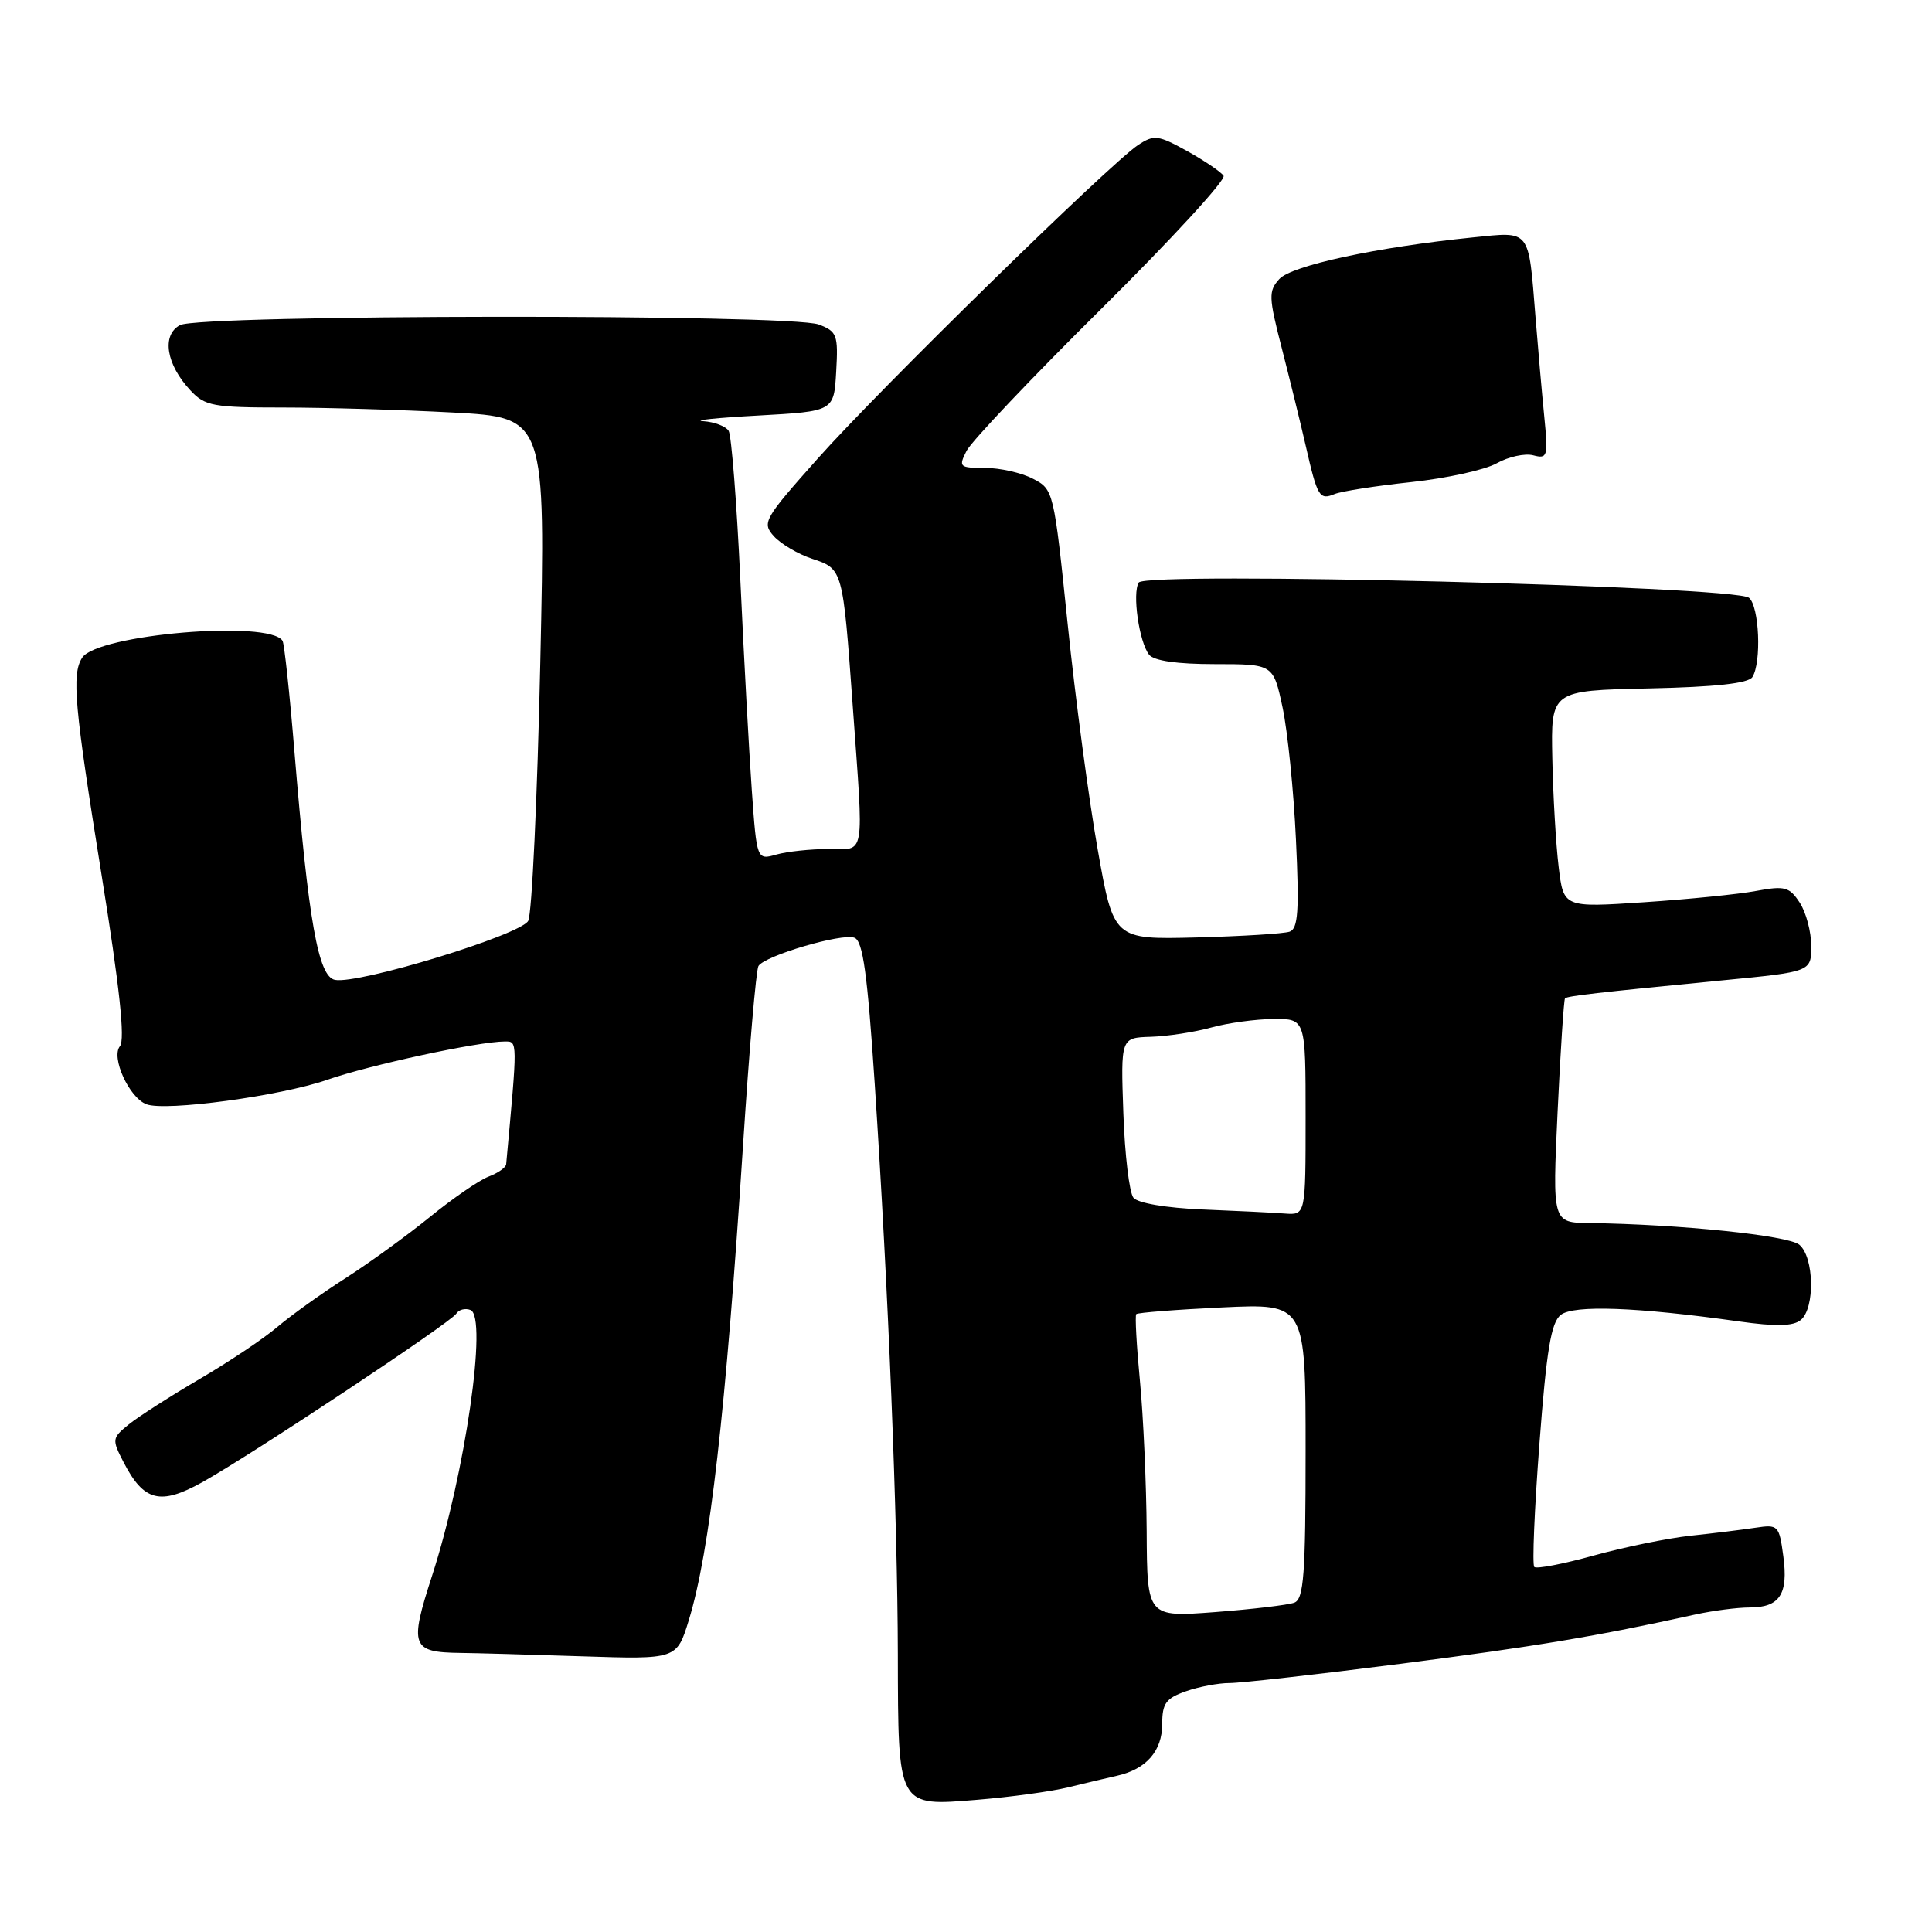 <?xml version="1.0" encoding="UTF-8" standalone="no"?>
<!DOCTYPE svg PUBLIC "-//W3C//DTD SVG 1.1//EN" "http://www.w3.org/Graphics/SVG/1.1/DTD/svg11.dtd" >
<svg xmlns="http://www.w3.org/2000/svg" xmlns:xlink="http://www.w3.org/1999/xlink" version="1.1" viewBox="0 0 256 256">
 <g >
 <path fill="currentColor"
d=" M 141.50 236.84 C 143.70 236.30 146.62 235.61 148.00 235.30 C 151.89 234.43 154.00 232.02 154.00 228.44 C 154.00 225.70 154.49 225.03 157.15 224.10 C 158.88 223.49 161.47 223.01 162.90 223.01 C 164.33 223.02 174.50 221.88 185.50 220.47 C 203.50 218.16 211.51 216.83 224.69 213.92 C 227.00 213.42 230.21 213.00 231.82 213.00 C 235.82 213.00 236.98 211.25 236.30 206.21 C 235.75 202.11 235.62 201.98 232.62 202.43 C 230.90 202.69 227.03 203.17 224.00 203.49 C 220.97 203.82 215.20 205.00 211.16 206.12 C 207.12 207.24 203.59 207.92 203.30 207.63 C 203.01 207.35 203.32 200.00 203.98 191.31 C 204.92 178.88 205.53 175.23 206.81 174.23 C 208.53 172.89 216.85 173.19 230.37 175.09 C 235.33 175.79 237.61 175.74 238.62 174.90 C 240.52 173.32 240.39 166.57 238.42 164.93 C 236.93 163.70 222.55 162.22 210.60 162.06 C 205.70 162.00 205.70 162.00 206.39 147.29 C 206.77 139.20 207.22 132.45 207.37 132.29 C 207.70 131.97 211.61 131.52 228.25 129.90 C 240.00 128.76 240.00 128.76 240.00 125.35 C 240.00 123.47 239.31 120.88 238.47 119.60 C 237.11 117.52 236.49 117.35 232.72 118.05 C 230.40 118.49 223.70 119.16 217.84 119.55 C 207.18 120.26 207.18 120.26 206.53 114.88 C 206.17 111.92 205.79 105.45 205.69 100.50 C 205.50 91.50 205.50 91.50 218.46 91.22 C 227.29 91.03 231.67 90.55 232.20 89.72 C 233.43 87.77 233.12 80.34 231.75 79.21 C 229.86 77.66 151.80 75.70 150.89 77.19 C 150.01 78.61 150.94 85.07 152.26 86.75 C 152.90 87.56 155.98 88.00 160.98 88.00 C 168.72 88.00 168.72 88.00 169.95 93.75 C 170.62 96.91 171.42 104.78 171.72 111.23 C 172.17 120.69 172.00 123.05 170.89 123.45 C 170.12 123.72 164.56 124.06 158.53 124.22 C 147.56 124.50 147.56 124.50 145.44 112.50 C 144.27 105.90 142.48 92.48 141.47 82.68 C 139.64 65.00 139.61 64.85 136.86 63.43 C 135.34 62.64 132.49 62.00 130.51 62.00 C 127.13 62.00 126.99 61.88 128.07 59.75 C 128.69 58.51 136.75 50.01 145.98 40.87 C 155.21 31.72 162.48 23.81 162.13 23.29 C 161.78 22.77 159.61 21.30 157.31 20.02 C 153.46 17.89 152.92 17.82 150.81 19.21 C 147.11 21.65 116.50 51.60 108.33 60.79 C 101.20 68.80 100.94 69.27 102.55 71.06 C 103.48 72.08 105.76 73.43 107.62 74.04 C 111.68 75.38 111.68 75.39 112.99 93.50 C 114.47 114.11 114.74 112.50 109.75 112.50 C 107.41 112.50 104.32 112.83 102.89 113.23 C 100.28 113.97 100.28 113.97 99.62 104.73 C 99.26 99.66 98.57 87.10 98.10 76.84 C 97.62 66.57 96.92 57.68 96.55 57.09 C 96.18 56.49 94.67 55.91 93.19 55.81 C 91.71 55.70 95.00 55.36 100.50 55.06 C 110.50 54.50 110.50 54.50 110.80 49.25 C 111.08 44.37 110.91 43.92 108.49 43.00 C 104.77 41.58 26.50 41.66 23.85 43.08 C 21.39 44.40 22.01 48.29 25.25 51.75 C 27.16 53.80 28.26 54.00 37.52 54.00 C 43.11 54.00 53.22 54.30 59.99 54.66 C 72.30 55.32 72.30 55.32 71.59 87.84 C 71.20 105.72 70.48 121.10 69.99 122.02 C 68.99 123.88 47.53 130.44 44.39 129.84 C 42.17 129.42 40.88 122.16 39.01 99.54 C 38.38 91.86 37.67 85.28 37.44 84.91 C 35.72 82.12 12.85 84.05 10.88 87.16 C 9.48 89.37 9.85 93.49 13.46 115.95 C 15.85 130.79 16.60 137.78 15.89 138.63 C 14.68 140.10 17.11 145.45 19.40 146.32 C 21.93 147.29 37.21 145.22 43.35 143.08 C 48.97 141.12 63.42 138.00 66.89 138.00 C 68.60 138.00 68.59 137.71 67.07 154.27 C 67.03 154.70 65.98 155.44 64.73 155.91 C 63.48 156.39 59.99 158.79 56.97 161.25 C 53.95 163.70 48.90 167.37 45.74 169.39 C 42.58 171.41 38.54 174.31 36.75 175.83 C 34.96 177.36 30.33 180.46 26.46 182.72 C 22.59 184.99 18.37 187.69 17.08 188.73 C 14.83 190.56 14.81 190.72 16.39 193.78 C 19.05 198.93 21.23 199.49 26.75 196.43 C 33.33 192.77 59.71 175.27 60.46 174.07 C 60.79 173.53 61.64 173.31 62.34 173.58 C 64.64 174.46 61.63 195.29 57.25 208.80 C 54.22 218.14 54.51 218.94 61.00 219.02 C 62.92 219.04 70.16 219.24 77.09 219.47 C 89.67 219.88 89.67 219.88 91.27 214.69 C 94.06 205.61 96.17 187.09 98.46 151.71 C 99.27 139.17 100.19 128.50 100.50 128.00 C 101.35 126.63 111.57 123.62 113.22 124.26 C 114.34 124.68 114.94 129.02 115.91 143.65 C 117.71 170.85 118.93 201.13 118.97 219.26 C 119.01 239.58 118.88 239.35 129.50 238.48 C 133.90 238.12 139.30 237.38 141.50 236.84 Z  M 187.00 63.88 C 191.68 63.38 196.77 62.26 198.32 61.39 C 199.87 60.52 202.05 60.04 203.16 60.33 C 205.06 60.83 205.15 60.51 204.62 55.18 C 204.31 52.06 203.79 46.12 203.46 42.00 C 202.51 30.21 202.88 30.68 195.15 31.46 C 182.47 32.74 171.14 35.18 169.51 36.98 C 168.07 38.58 168.10 39.37 169.84 46.12 C 170.88 50.18 172.31 55.98 173.00 59.00 C 174.57 65.87 174.82 66.29 176.85 65.46 C 177.76 65.09 182.32 64.38 187.00 63.88 Z  M 151.94 202.89 C 151.90 196.63 151.50 187.68 151.05 183.00 C 150.60 178.32 150.38 174.33 150.56 174.13 C 150.75 173.93 155.87 173.53 161.95 173.24 C 173.00 172.72 173.00 172.72 173.00 192.25 C 173.00 208.61 172.76 211.88 171.51 212.36 C 170.70 212.67 165.97 213.23 161.01 213.61 C 152.00 214.29 152.00 214.29 151.94 202.89 Z  M 159.34 160.26 C 154.55 160.06 150.77 159.42 150.19 158.71 C 149.64 158.04 149.04 153.00 148.85 147.50 C 148.50 137.50 148.50 137.50 152.50 137.38 C 154.70 137.31 158.30 136.76 160.50 136.15 C 162.70 135.54 166.41 135.04 168.75 135.02 C 173.00 135.00 173.00 135.00 173.00 148.00 C 173.00 161.00 173.00 161.00 170.25 160.80 C 168.74 160.68 163.83 160.44 159.34 160.26 Z "/>
</g>
</svg>